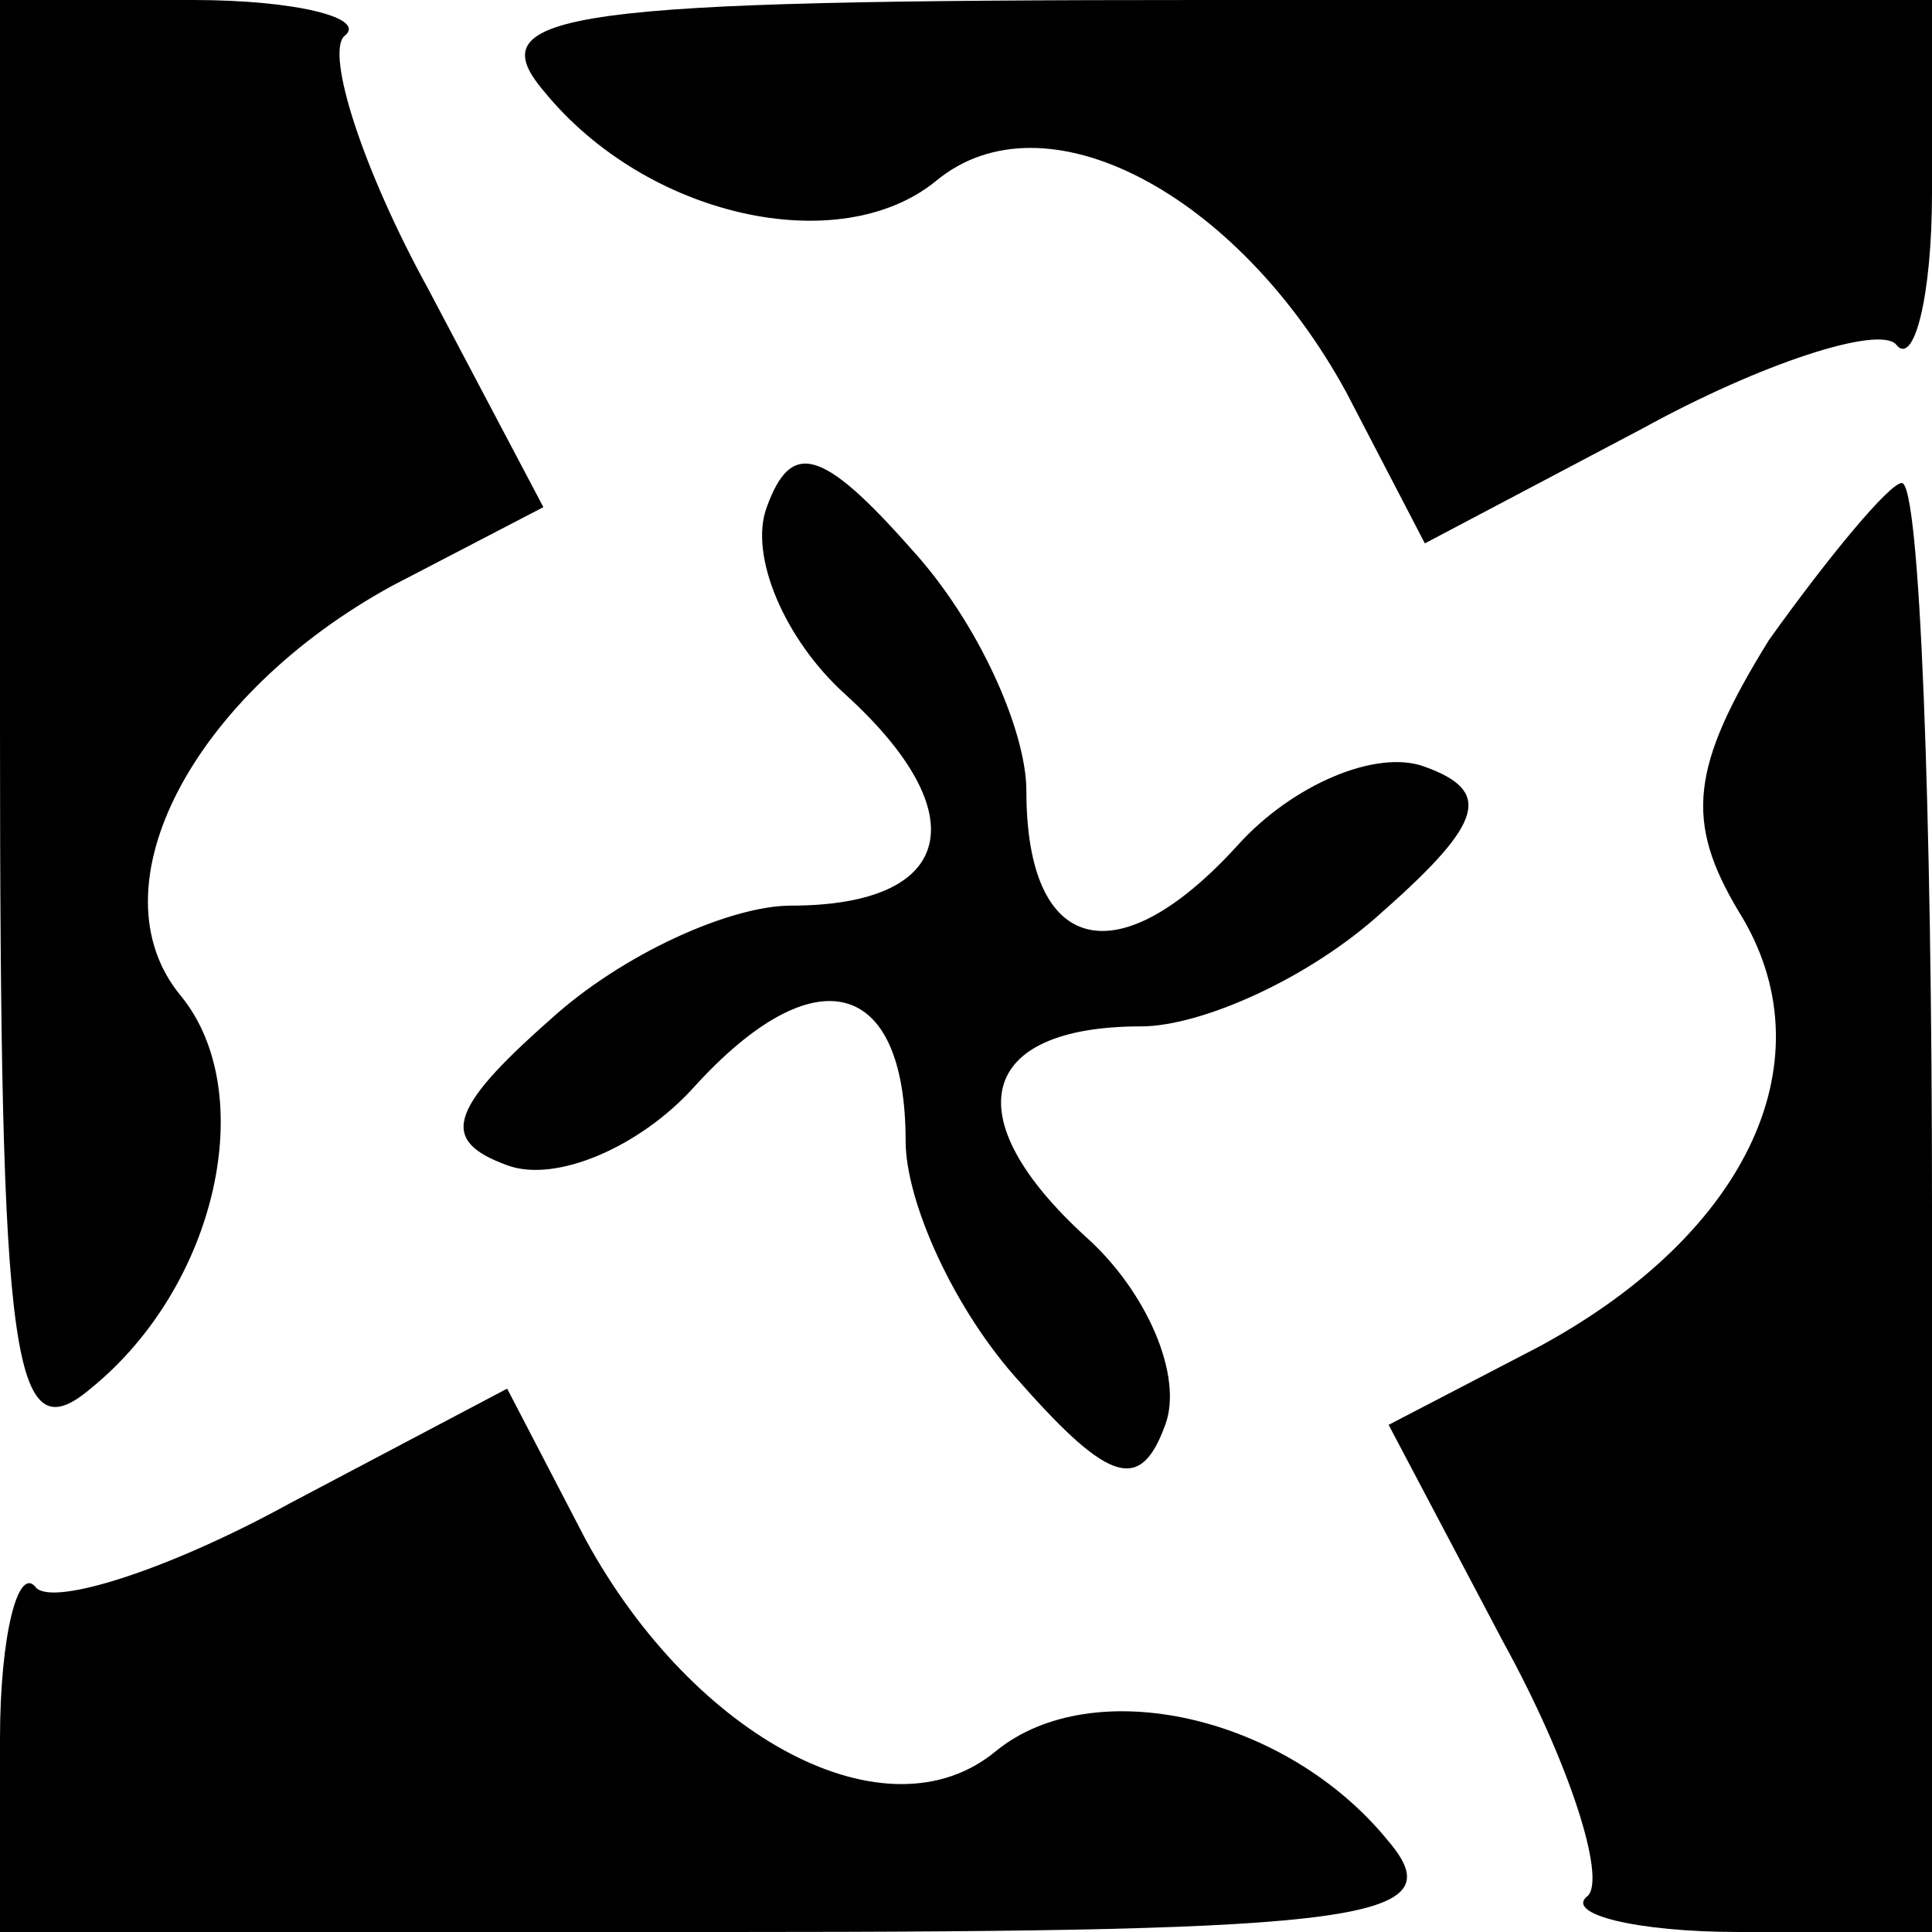 <?xml version="1.0" standalone="no"?>
<!DOCTYPE svg PUBLIC "-//W3C//DTD SVG 20010904//EN"
 "http://www.w3.org/TR/2001/REC-SVG-20010904/DTD/svg10.dtd">
<svg version="1.0" xmlns="http://www.w3.org/2000/svg"
 width="32pt" height="32pt" viewBox="0 0 32 32"
 preserveAspectRatio="xMidYMid meet">
<g transform="translate(0,32) scale(0.1,-0.1)"
fill="#000000" stroke="none">
<path fill="#000000" stroke="none" d="M0 199 c0 -105 2 -120 15 -109 21 17
28 49 15 65 -15 18 2 50 35 68 l25 13 -19 36 c-11 20 -17 39 -14 42 4 3 -8 6
-25 6 l-32 0 0 -121z"/>
<path fill="#000000" stroke="none" d="M90 305 c17 -21 49 -28 65 -15 18 15
50 -2 68 -35 l13 -25 36 19 c20 11 39 17 42 14 3 -4 6 8 6 25 l0 32 -121 0
c-105 0 -120 -2 -109 -15z"/>
<path fill="#000000" stroke="none" d="M127 236 c-3 -8 3 -22 13 -31 22 -20
18 -35 -9 -35 -10 0 -28 -8 -40 -19 -17 -15 -18 -20 -7 -24 8 -3 22 3 31 13
20 22 35 18 35 -9 0 -10 8 -28 19 -40 15 -17 20 -18 24 -7 3 8 -3 22 -13 31
-22 20 -18 35 9 35 10 0 28 8 40 19 17 15 18 20 7 24 -8 3 -22 -3 -31 -13 -20
-22 -35 -18 -35 9 0 10 -8 28 -19 40 -15 17 -20 18 -24 7z"/>
<path fill="#000000" stroke="none" d="M293 214 c-13 -21 -14 -30 -5 -45 15
-24 2 -53 -33 -72 l-25 -13 19 -36 c11 -20 17 -39 14 -42 -4 -3 8 -6 25 -6
l32 0 0 120 c0 66 -2 120 -5 120 -2 0 -12 -12 -22 -26z"/>
<path fill="#000000" stroke="none" d="M48 71 c-20 -11 -39 -17 -42 -14 -3 4
-6 -8 -6 -25 l0 -32 121 0 c105 0 120 2 109 15 -17 21 -49 28 -65 15 -18 -15
-50 2 -68 35 l-13 25 -36 -19z"/>
</g>
</svg>
